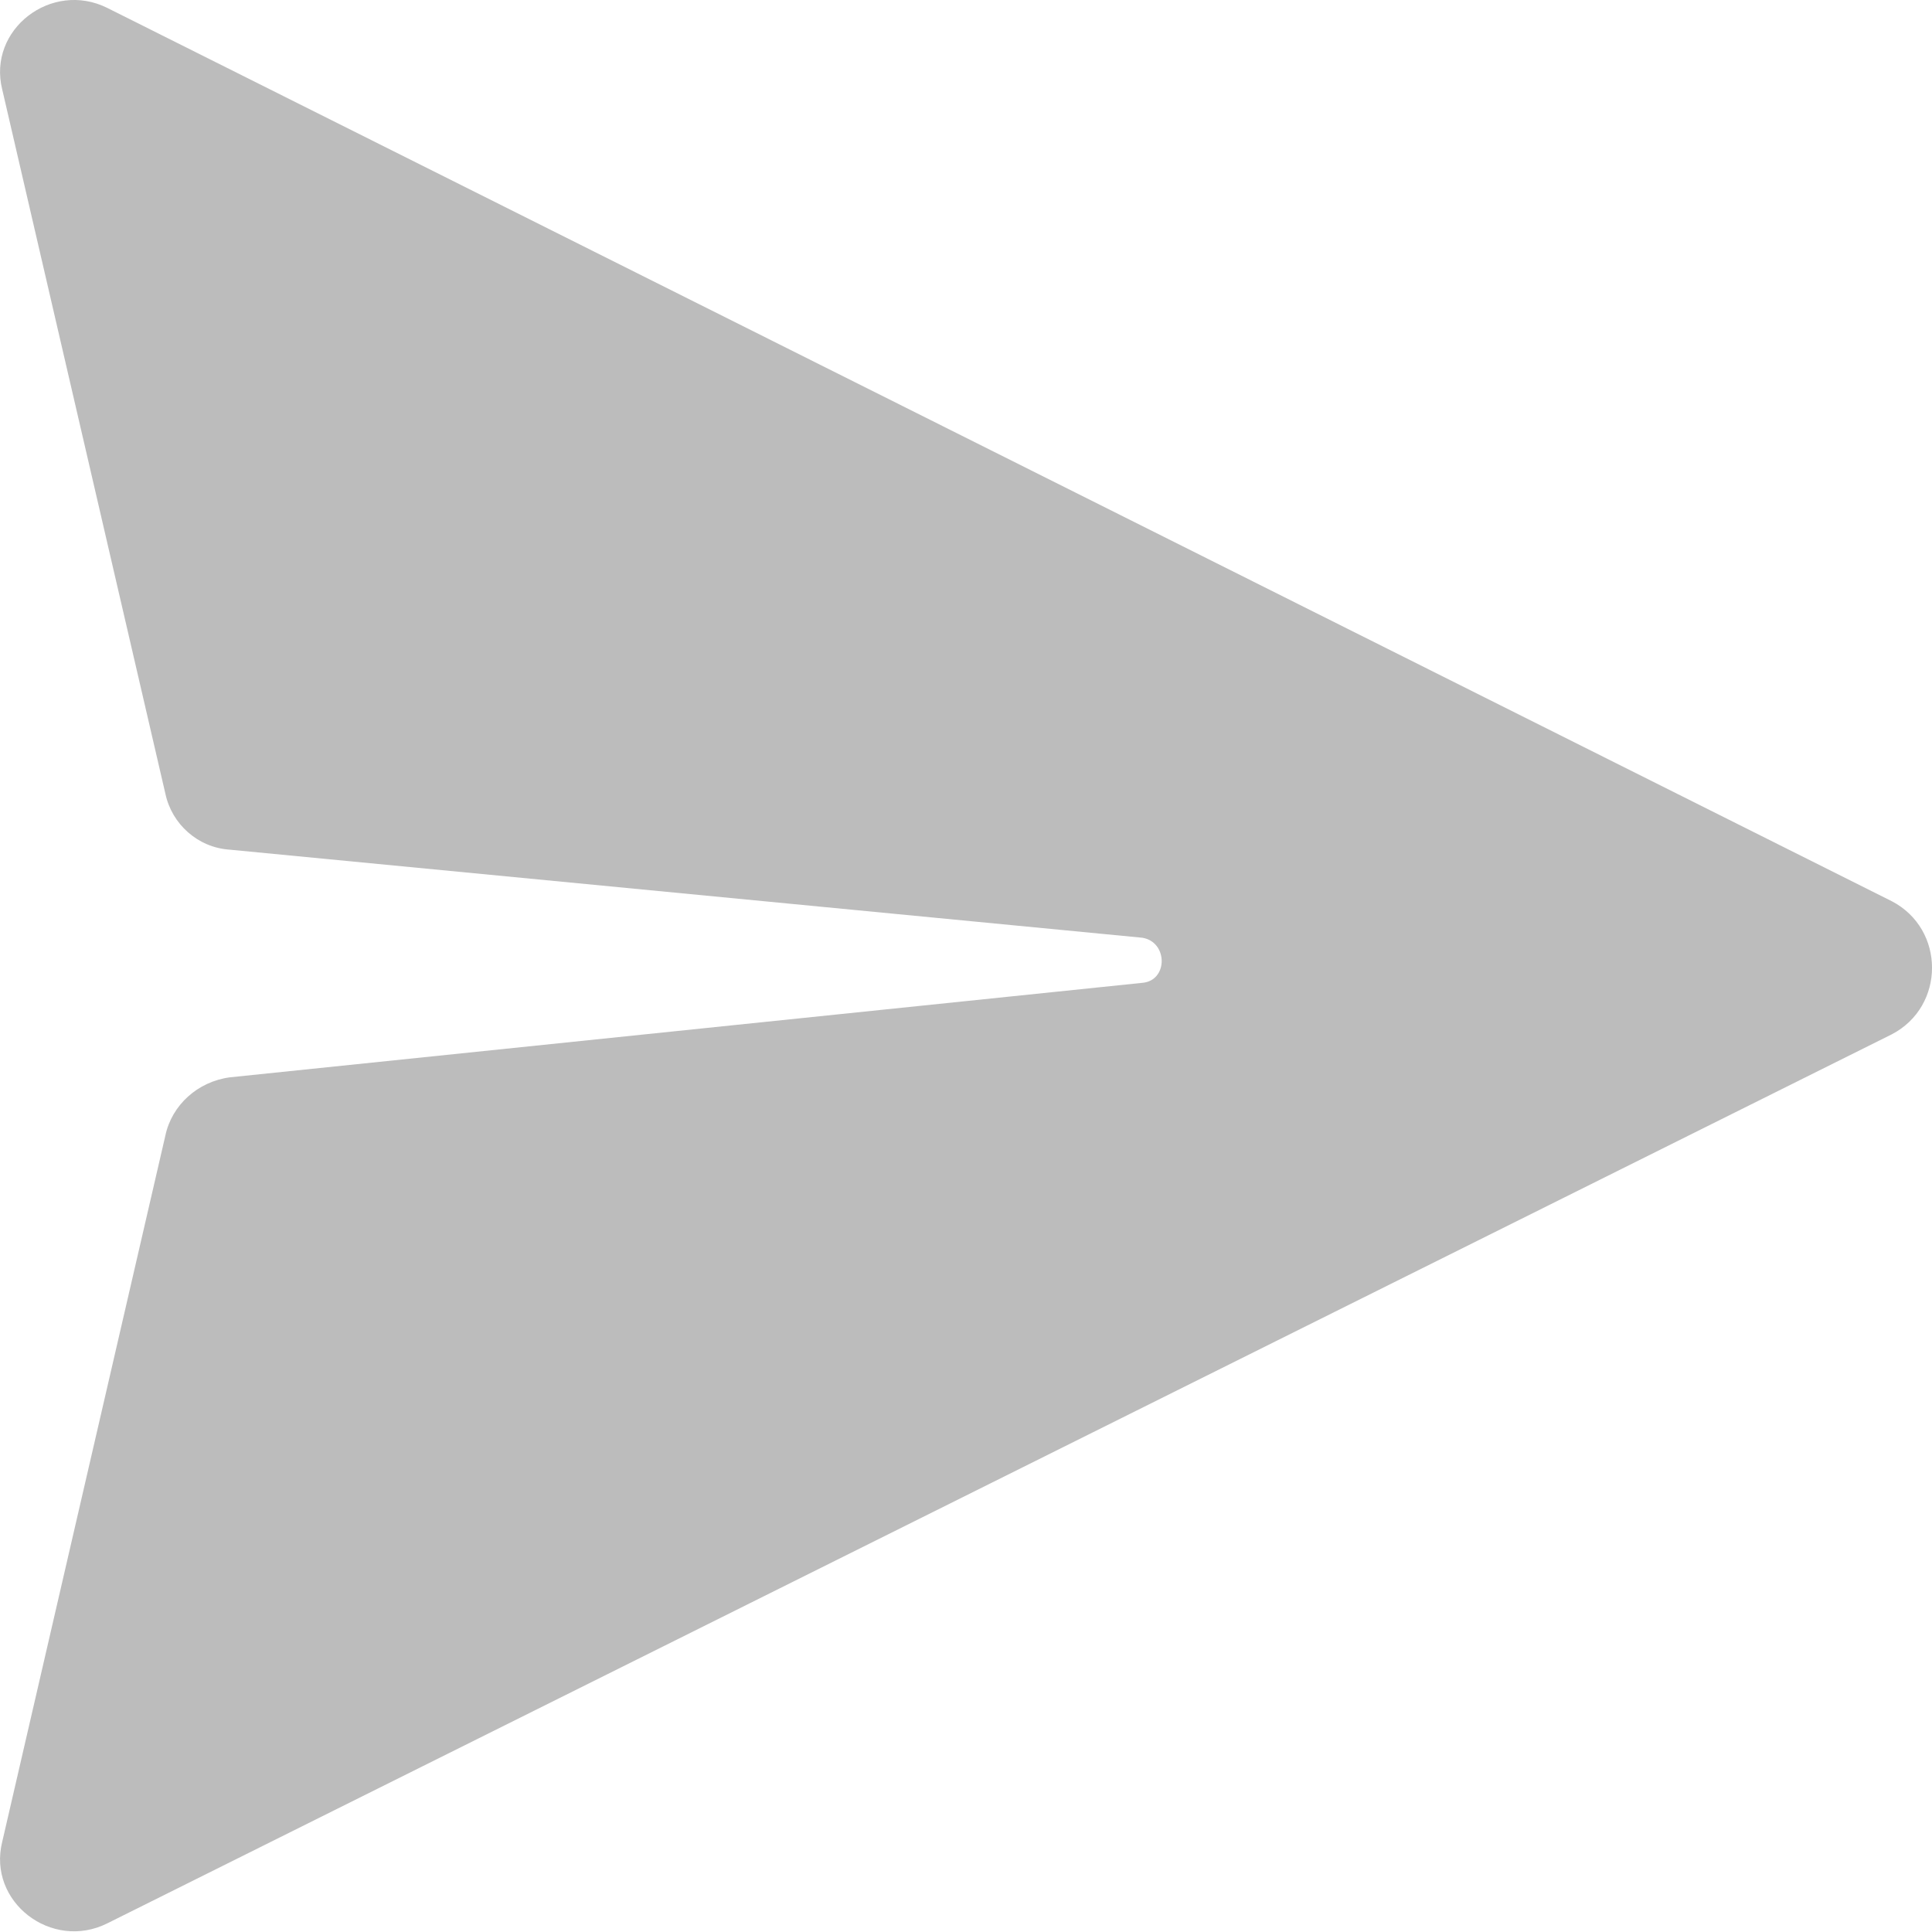 <svg width="24" height="24" viewBox="0 0 24 24" fill="none" xmlns="http://www.w3.org/2000/svg">
<path opacity="0.3" d="M0.028 22.878L2.055 14.103C2.135 13.729 2.455 13.436 2.855 13.383L14.191 12.209C14.511 12.182 14.511 11.702 14.191 11.649L2.855 10.555C2.455 10.529 2.135 10.235 2.055 9.862L0.028 1.113C-0.159 0.366 0.641 -0.247 1.334 0.099L23.5 11.195C24.167 11.542 24.167 12.502 23.5 12.849L1.334 23.892C0.641 24.239 -0.159 23.625 0.028 22.878Z" fill="#1F1F1F"/>
</svg>
